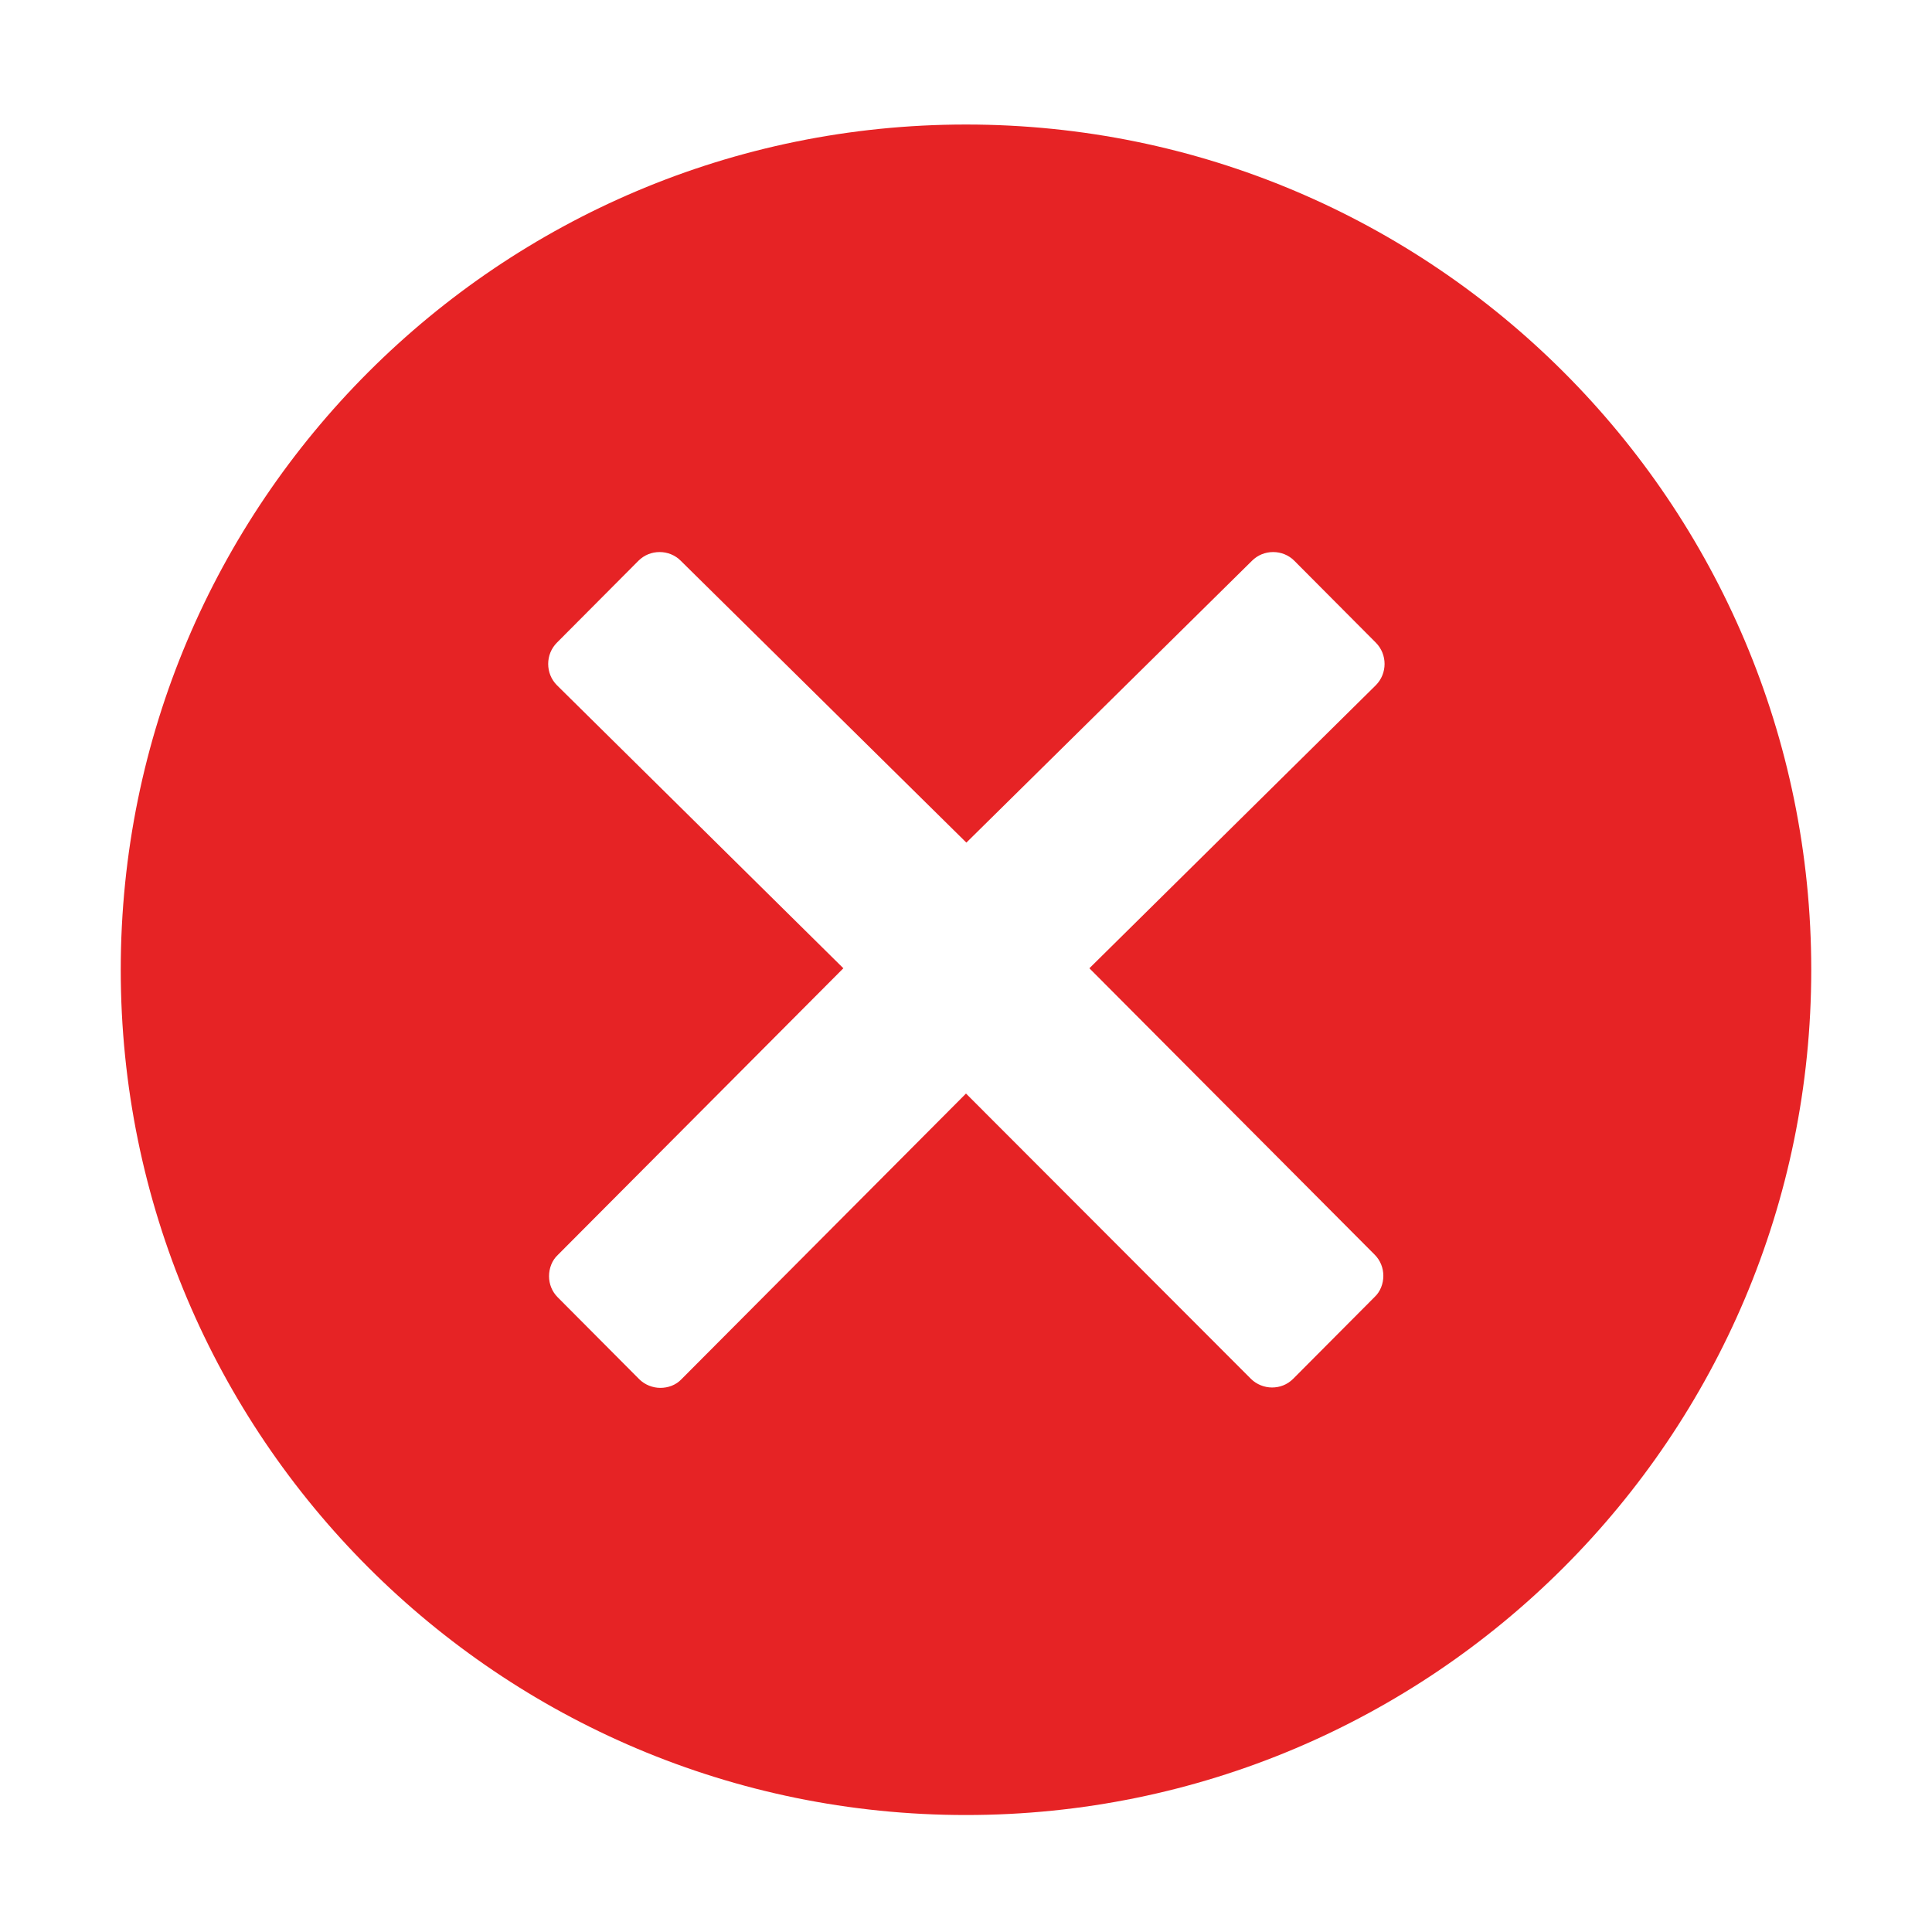 <?xml version="1.0" encoding="utf-8"?>
<!-- Generator: Adobe Illustrator 20.0.0, SVG Export Plug-In . SVG Version: 6.00 Build 0)  -->
<svg version="1.1" id="Layer_1" xmlns="http://www.w3.org/2000/svg" xmlns:xlink="http://www.w3.org/1999/xlink" x="0px" y="0px"
	 viewBox="0 0 512 512" style="enable-background:new 0 0 512 512;" xml:space="preserve">
<style type="text/css">
	.st0{fill:#E62325;}
</style>
<g>
	<path class="st0" d="M256,33C132.3,33,32,133.3,32,257s100.3,224,224,224s224-100.3,224-224S379.7,33,256,33z M364.3,332.5
		c1.5,1.5,2.3,3.5,2.3,5.6s-0.8,4.2-2.3,5.6l-21.6,21.7c-1.6,1.6-3.6,2.3-5.6,2.3s-4.1-0.8-5.6-2.3L256,289.8l-75.4,75.7
		c-1.5,1.6-3.6,2.3-5.6,2.3s-4.1-0.8-5.6-2.3l-21.6-21.7c-1.5-1.5-2.3-3.5-2.3-5.6s0.8-4.2,2.3-5.6l75.7-76l-75.9-75
		c-3.1-3.1-3.1-8.2,0-11.3l21.6-21.7c1.5-1.5,3.5-2.3,5.6-2.3s4.1,0.8,5.6,2.3l75.7,74.7l75.7-74.7c1.5-1.5,3.5-2.3,5.6-2.3
		s4.1,0.8,5.6,2.3l21.6,21.7c3.1,3.1,3.1,8.2,0,11.3l-75.9,75L364.3,332.5z"/>
</g>
</svg>
